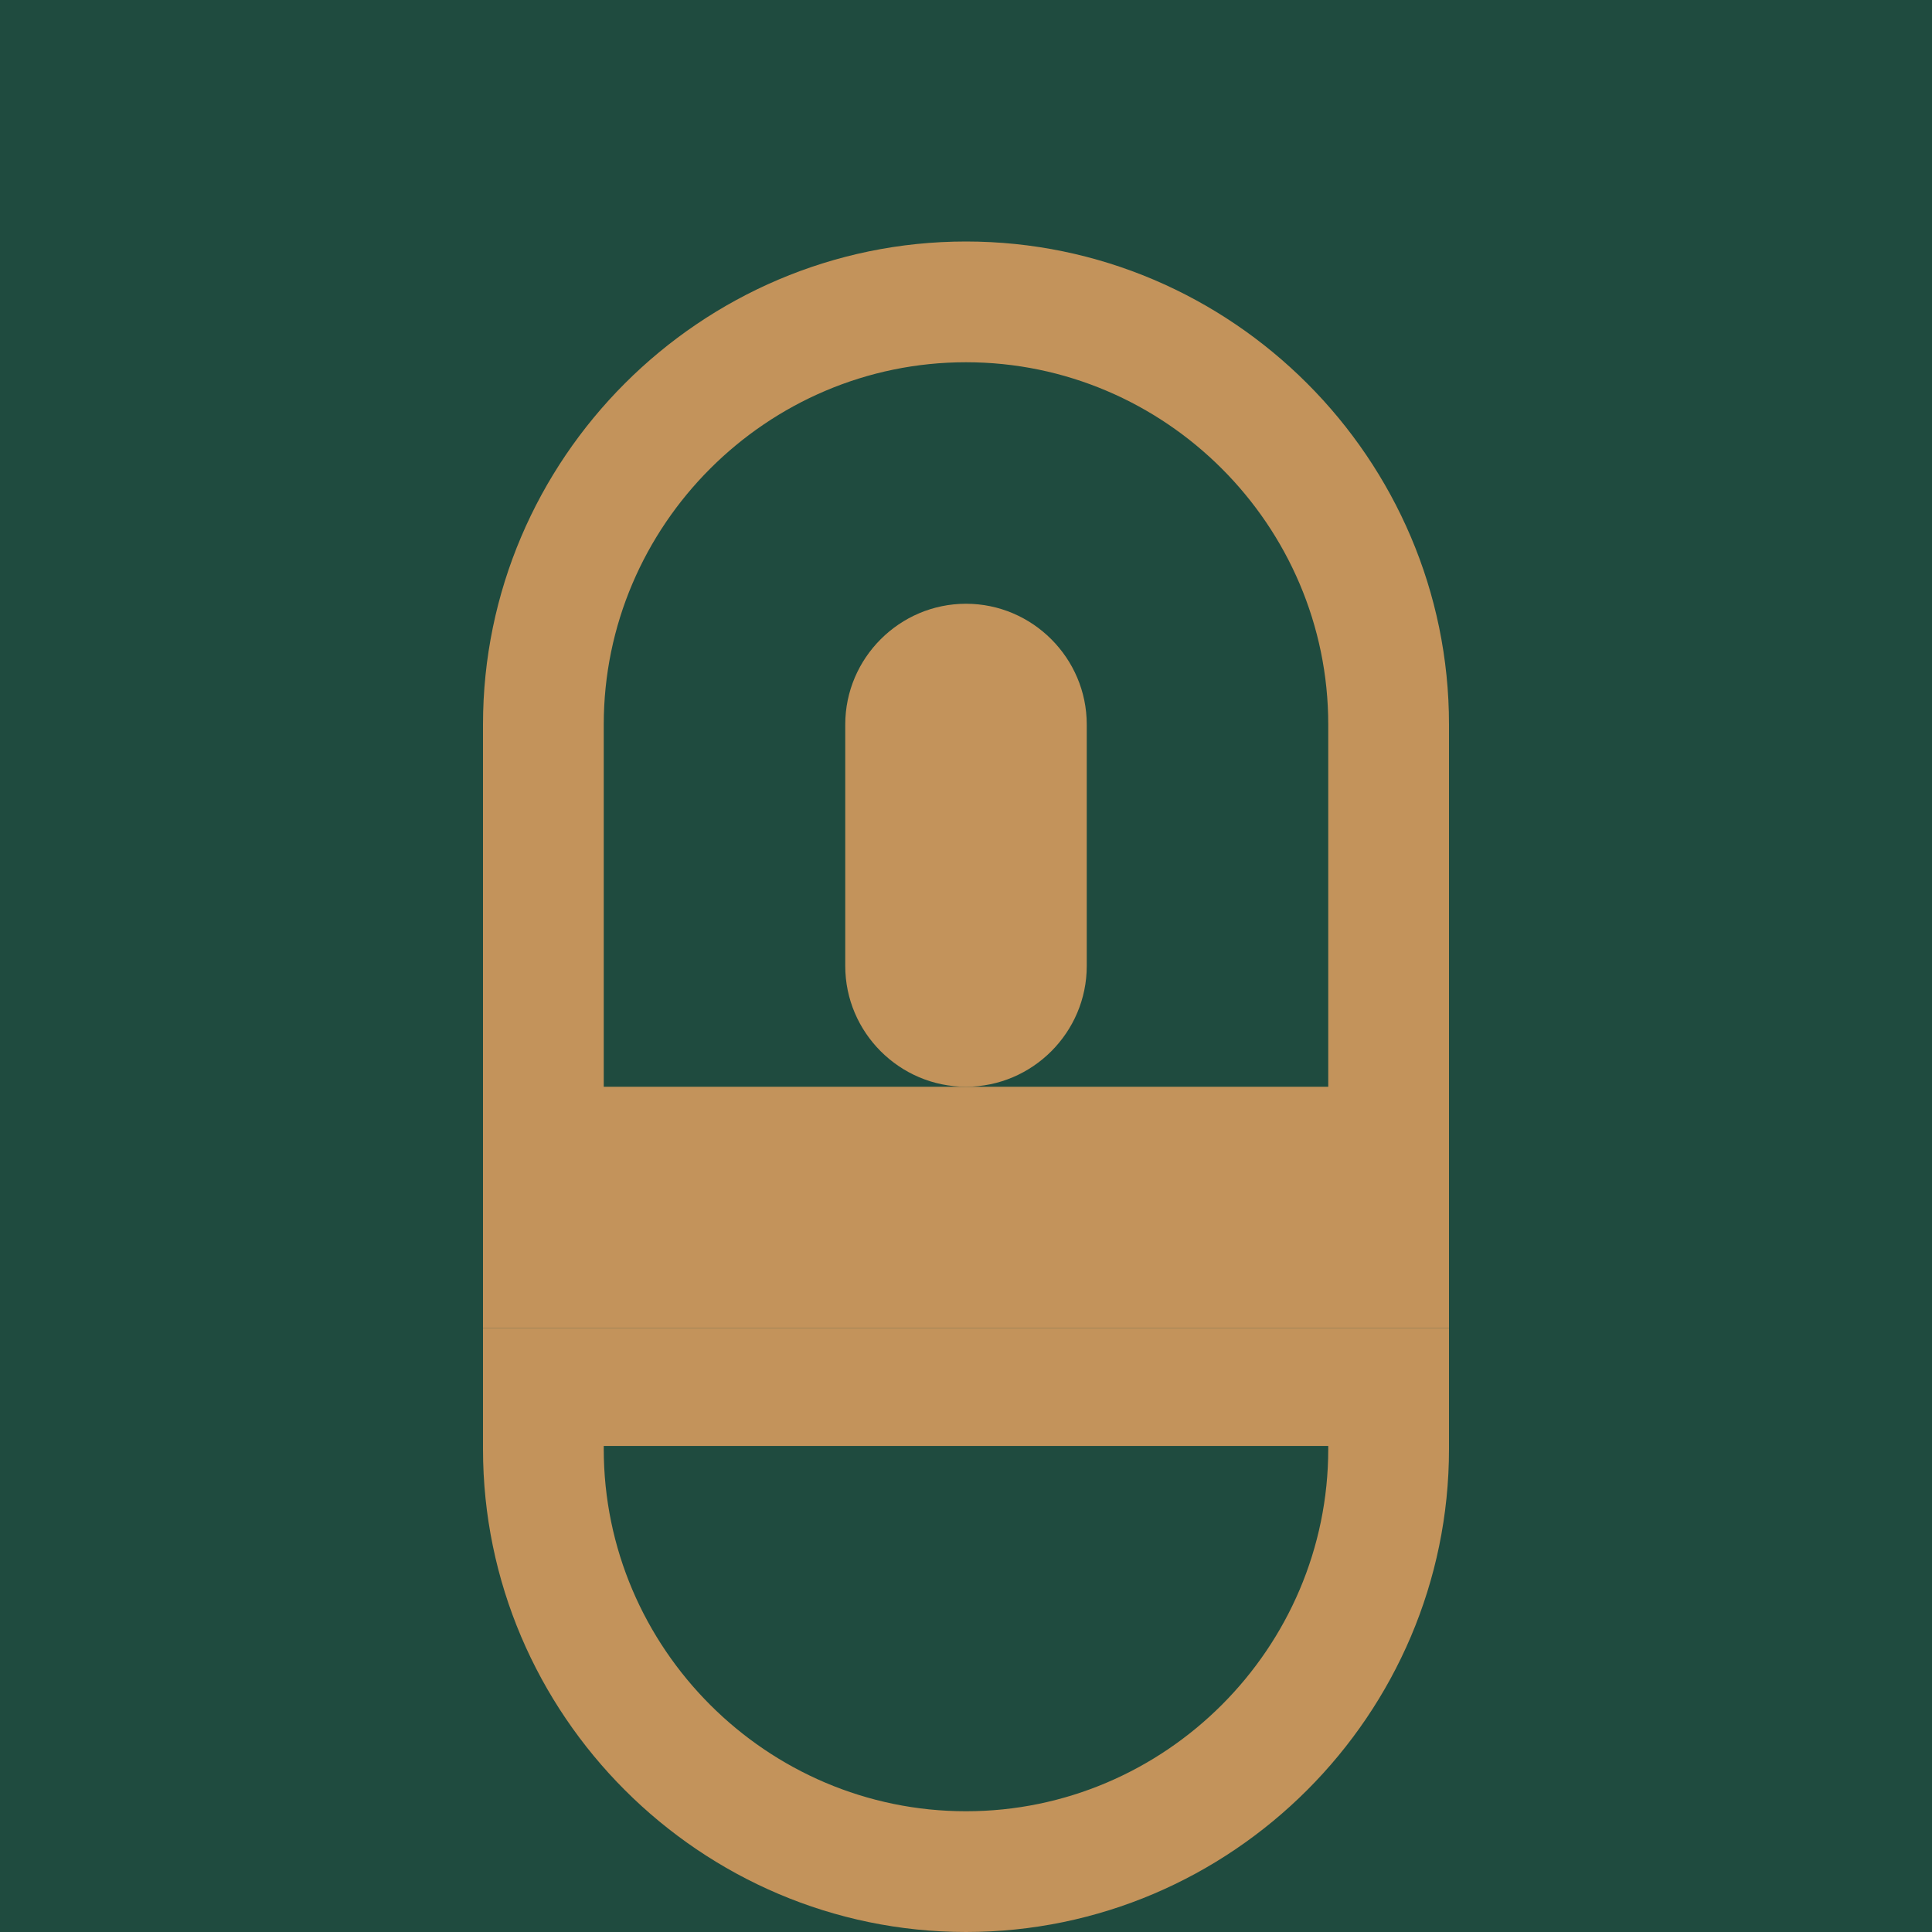 <?xml version="1.0" encoding="UTF-8"?>
<svg width="512" height="512" viewBox="0 0 512 512" fill="none" xmlns="http://www.w3.org/2000/svg">
  <rect width="512" height="512" fill="#1F4B3F"/>
  <path d="M256 64C185.6 64 128 121.6 128 192v160h256V192c0-70.4-57.6-128-128-128zm96 224H160V192c0-52.8 43.2-96 96-96s96 43.2 96 96v96z" fill="#C3935B"/>
  <path d="M384 352H128v32c0 70.4 57.6 128 128 128s128-57.6 128-128v-32zm-128 128c-52.8 0-96-43.2-96-96v-0.8h192V384c0 52.8-43.2 96-96 96z" fill="#C3935B"/>
  <path d="M256 160c-17.6 0-32 14.4-32 32v64c0 17.6 14.4 32 32 32s32-14.4 32-32v-64c0-17.6-14.4-32-32-32z" fill="#C3935B"/>
</svg>
